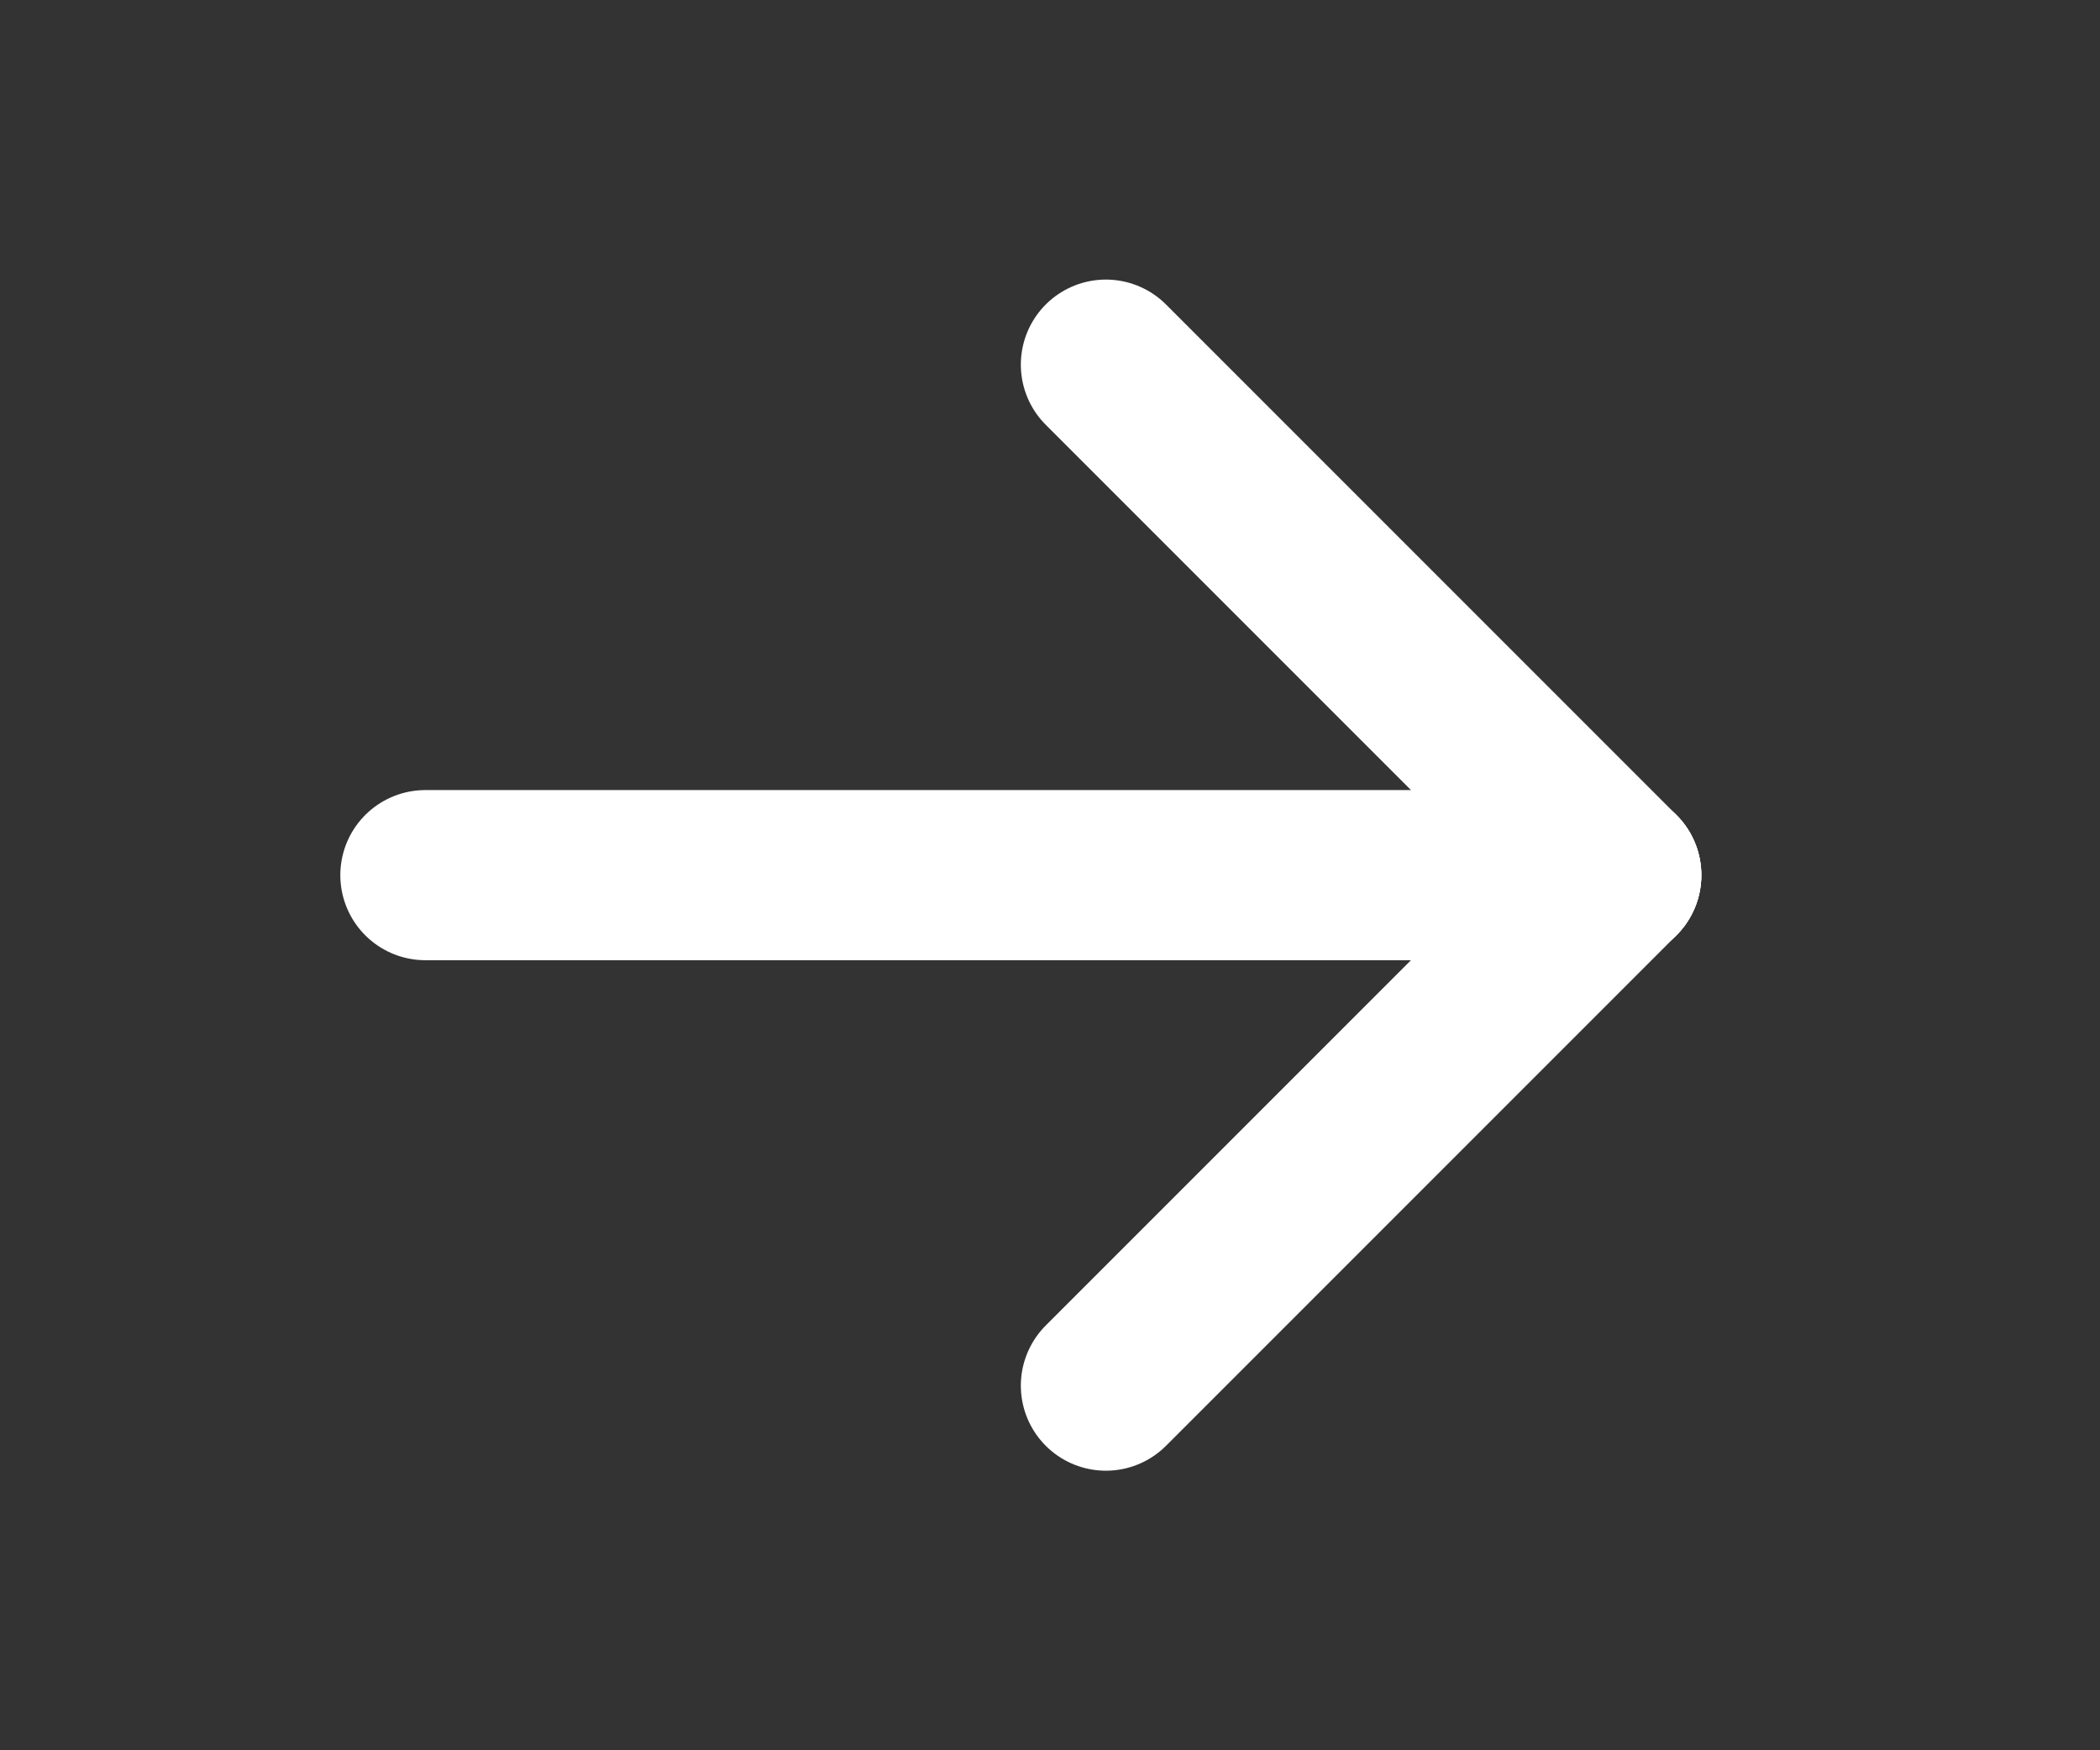 <svg xmlns="http://www.w3.org/2000/svg" width="18" height="15" viewBox="0 0 18 15" fill="none">
<rect x="0" y="0" width="18" height="15" fill="#333333" stroke="none"/>
<g clip-path="url(#clip0_77_107)">
<path d="M3.646 7.5L13.854 7.5" stroke="white" stroke-width="1.458" stroke-linecap="round" stroke-linejoin="round"/>
<path d="M9.479 11.875L13.854 7.5" stroke="white" stroke-width="1.458" stroke-linecap="round" stroke-linejoin="round"/>
<path d="M9.479 3.125L13.854 7.5" stroke="white" stroke-width="1.458" stroke-linecap="round" stroke-linejoin="round"/>
</g>
<defs>
<clipPath id="clip0_77_107">
<rect width="14" height="17.5" fill="white" transform="matrix(4.37114e-08 1 1 -4.37114e-08 0 0.5)"/>
</clipPath>
</defs>
</svg>